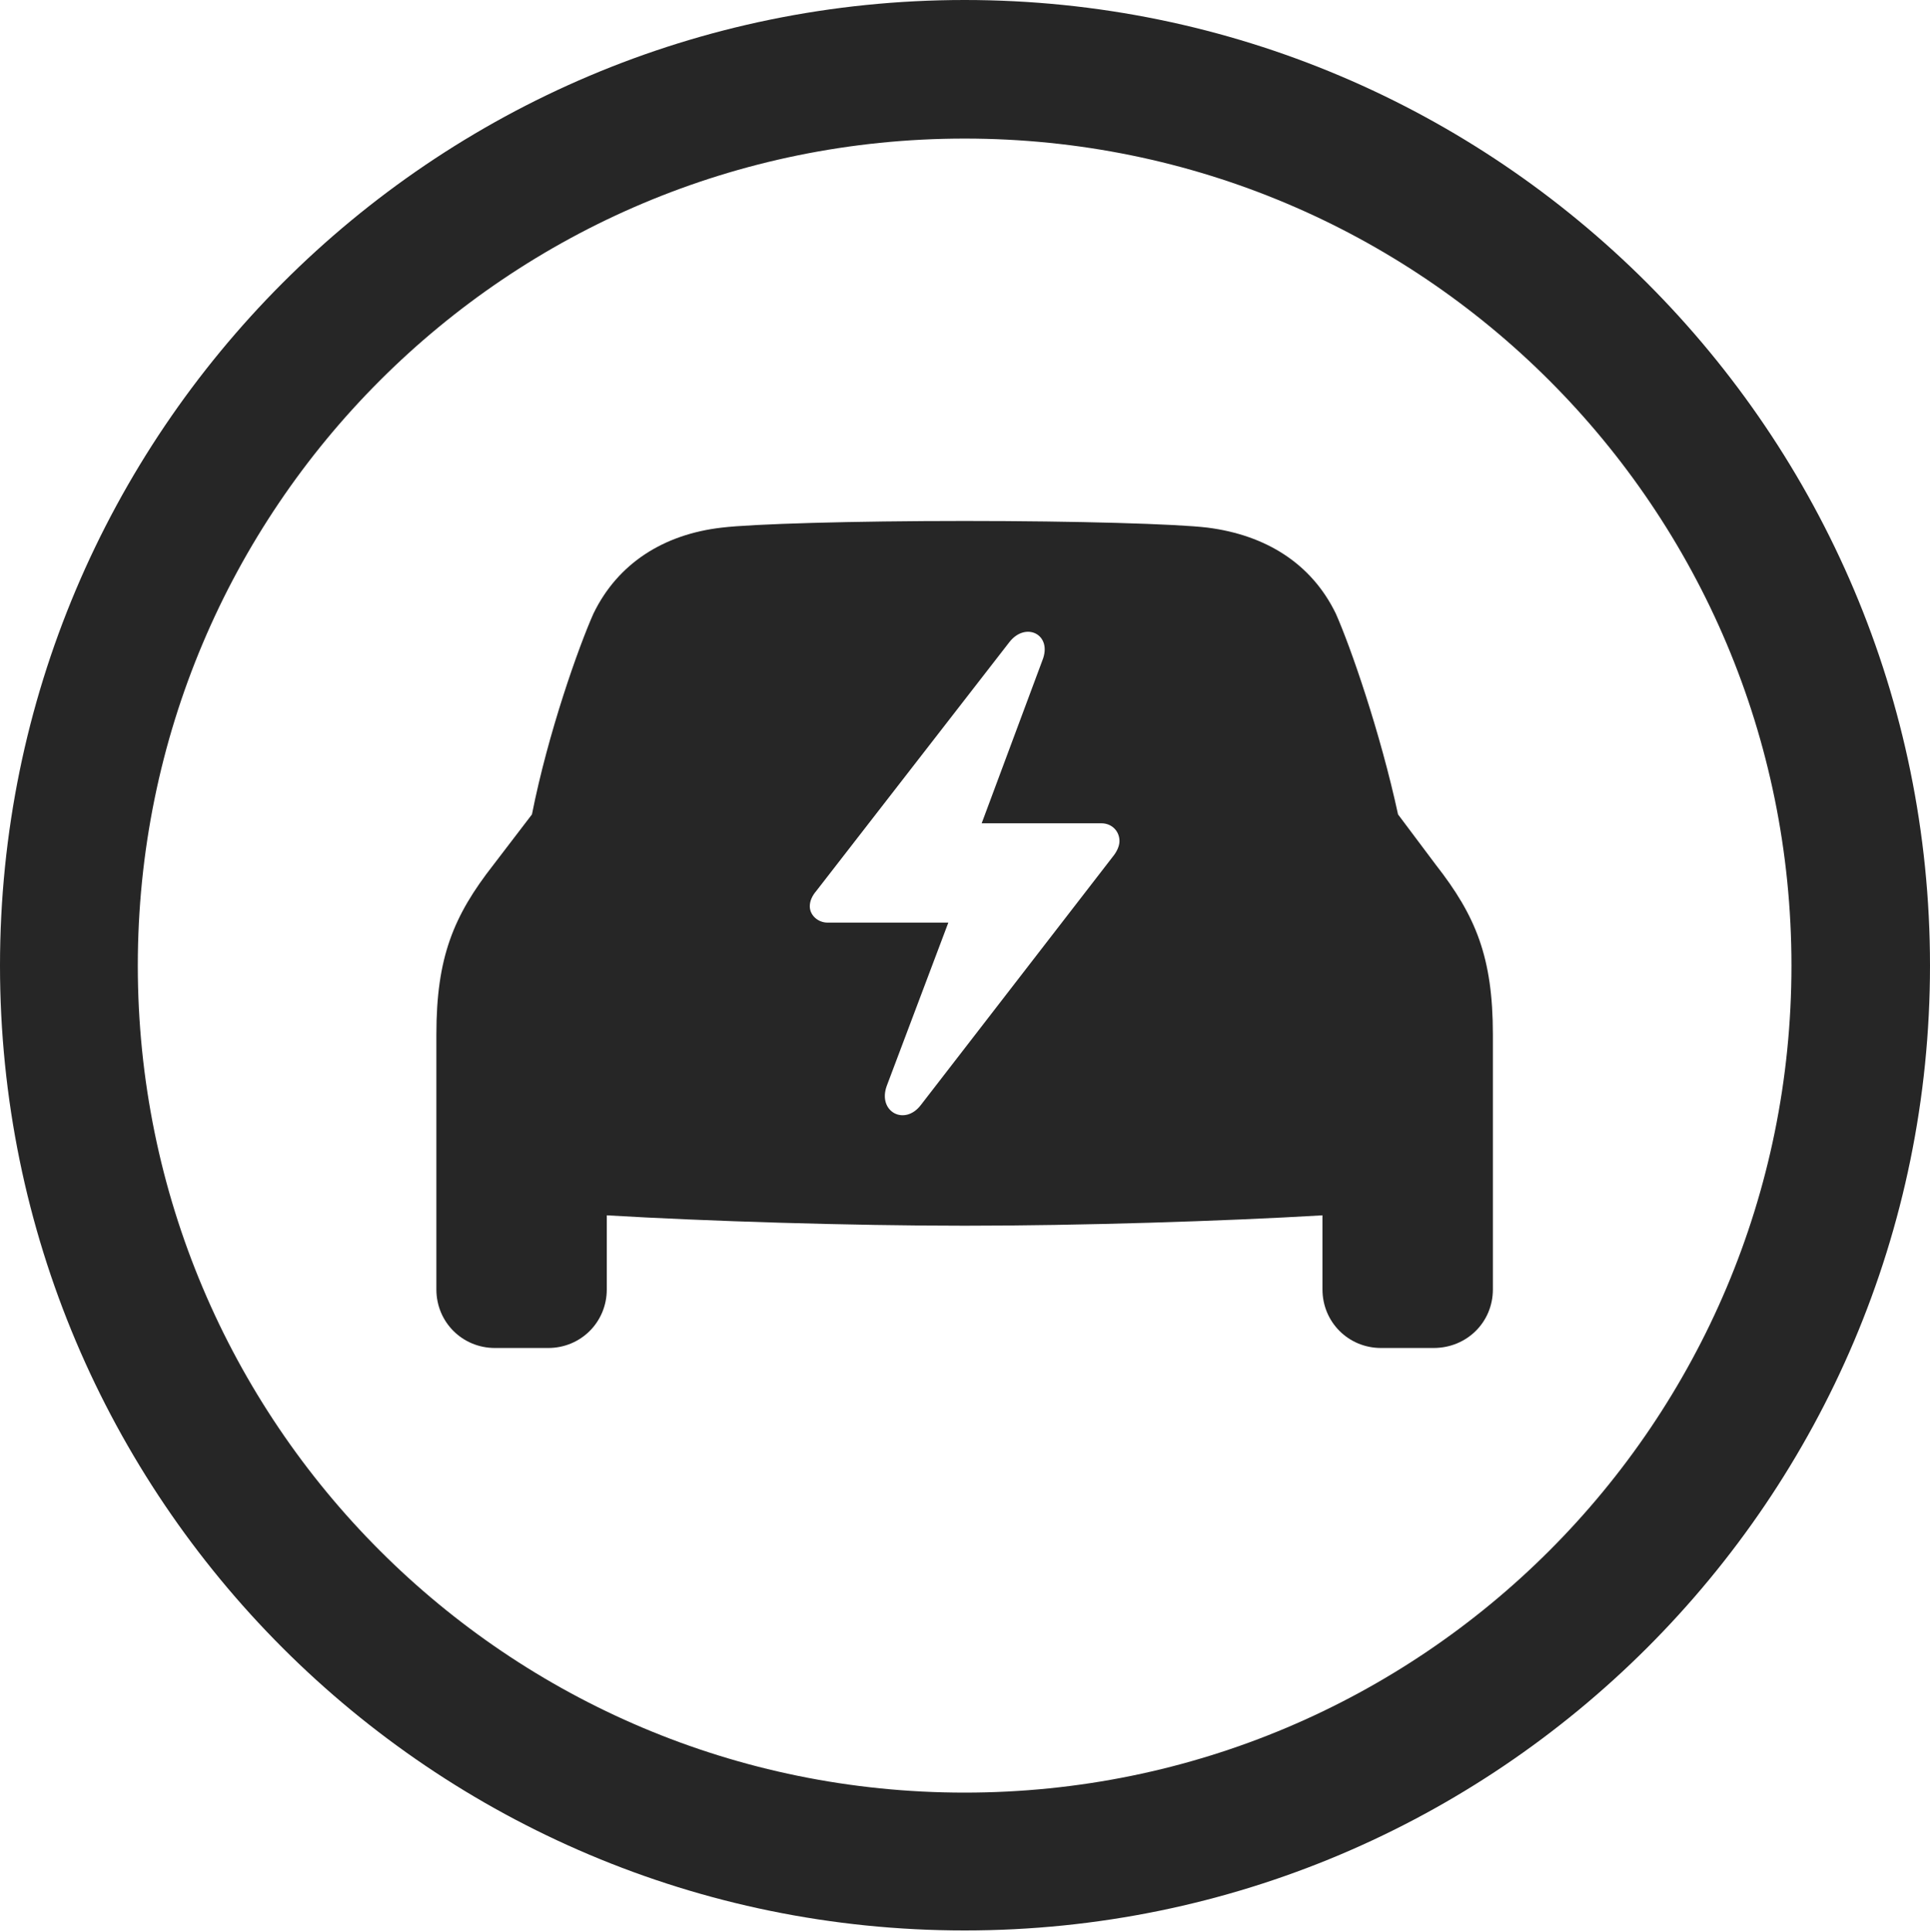 <?xml version="1.0" encoding="UTF-8"?>
<!--Generator: Apple Native CoreSVG 326-->
<!DOCTYPE svg
PUBLIC "-//W3C//DTD SVG 1.1//EN"
       "http://www.w3.org/Graphics/SVG/1.1/DTD/svg11.dtd">
<svg version="1.1" xmlns="http://www.w3.org/2000/svg" xmlns:xlink="http://www.w3.org/1999/xlink" viewBox="0 0 651.25 651.75">
 <g>
  <rect height="651.75" opacity="0" width="651.25" x="0" y="0"/>
  <path d="M325.5 651.25C505.25 651.25 651.25 505.5 651.25 325.75C651.25 146 505.25 0 325.5 0C145.75 0 0 146 0 325.75C0 505.5 145.75 651.25 325.5 651.25ZM325.5 604.75C171.25 604.75 46.5 480 46.5 325.75C46.5 171.5 171.25 46.75 325.5 46.75C479.75 46.75 604.5 171.5 604.5 325.75C604.5 480 479.75 604.75 325.5 604.75Z" fill="black" fill-opacity="0.85"/>
  <path d="M147.25 435C147.25 446 156 454.75 167 454.75L185 454.75C196 454.75 204.75 446 204.75 435L204.75 410C238.5 412 287 413.5 325.5 413.5C364.25 413.5 412.5 412 446.25 410L446.25 435C446.25 446 455 454.75 466 454.75L483.75 454.75C495 454.75 503.75 446 503.75 435L503.75 349C503.75 323 498 309 484.5 291.75L471.75 274.75C465.75 247 455.75 218.25 450.75 207C442.5 190 427 180.5 407.5 178C397.25 176.75 363.5 175.75 325.5 175.75C287.5 175.75 253.75 176.75 243.5 178C224 180.25 208.5 190 200.25 207C195.25 218.25 185 247 179.5 274.75L166.5 291.75C153 309 147.25 323 147.25 349ZM273.25 305.75C273.25 304 274 302.25 275.5 300.5L340.5 216.75C346 209.5 355.25 214 351.75 222.75L331.25 277.75L371.75 277.75C375 277.75 377.75 280.25 377.75 283.75C377.75 285.5 376.75 287.5 375.5 289L310.75 372.75C305.25 380 296 375 299.25 366.25L320 311.25L279.25 311.25C276 311.25 273.25 308.75 273.25 305.75Z" fill="black" fill-opacity="0.85"/>
 </g>
</svg>
